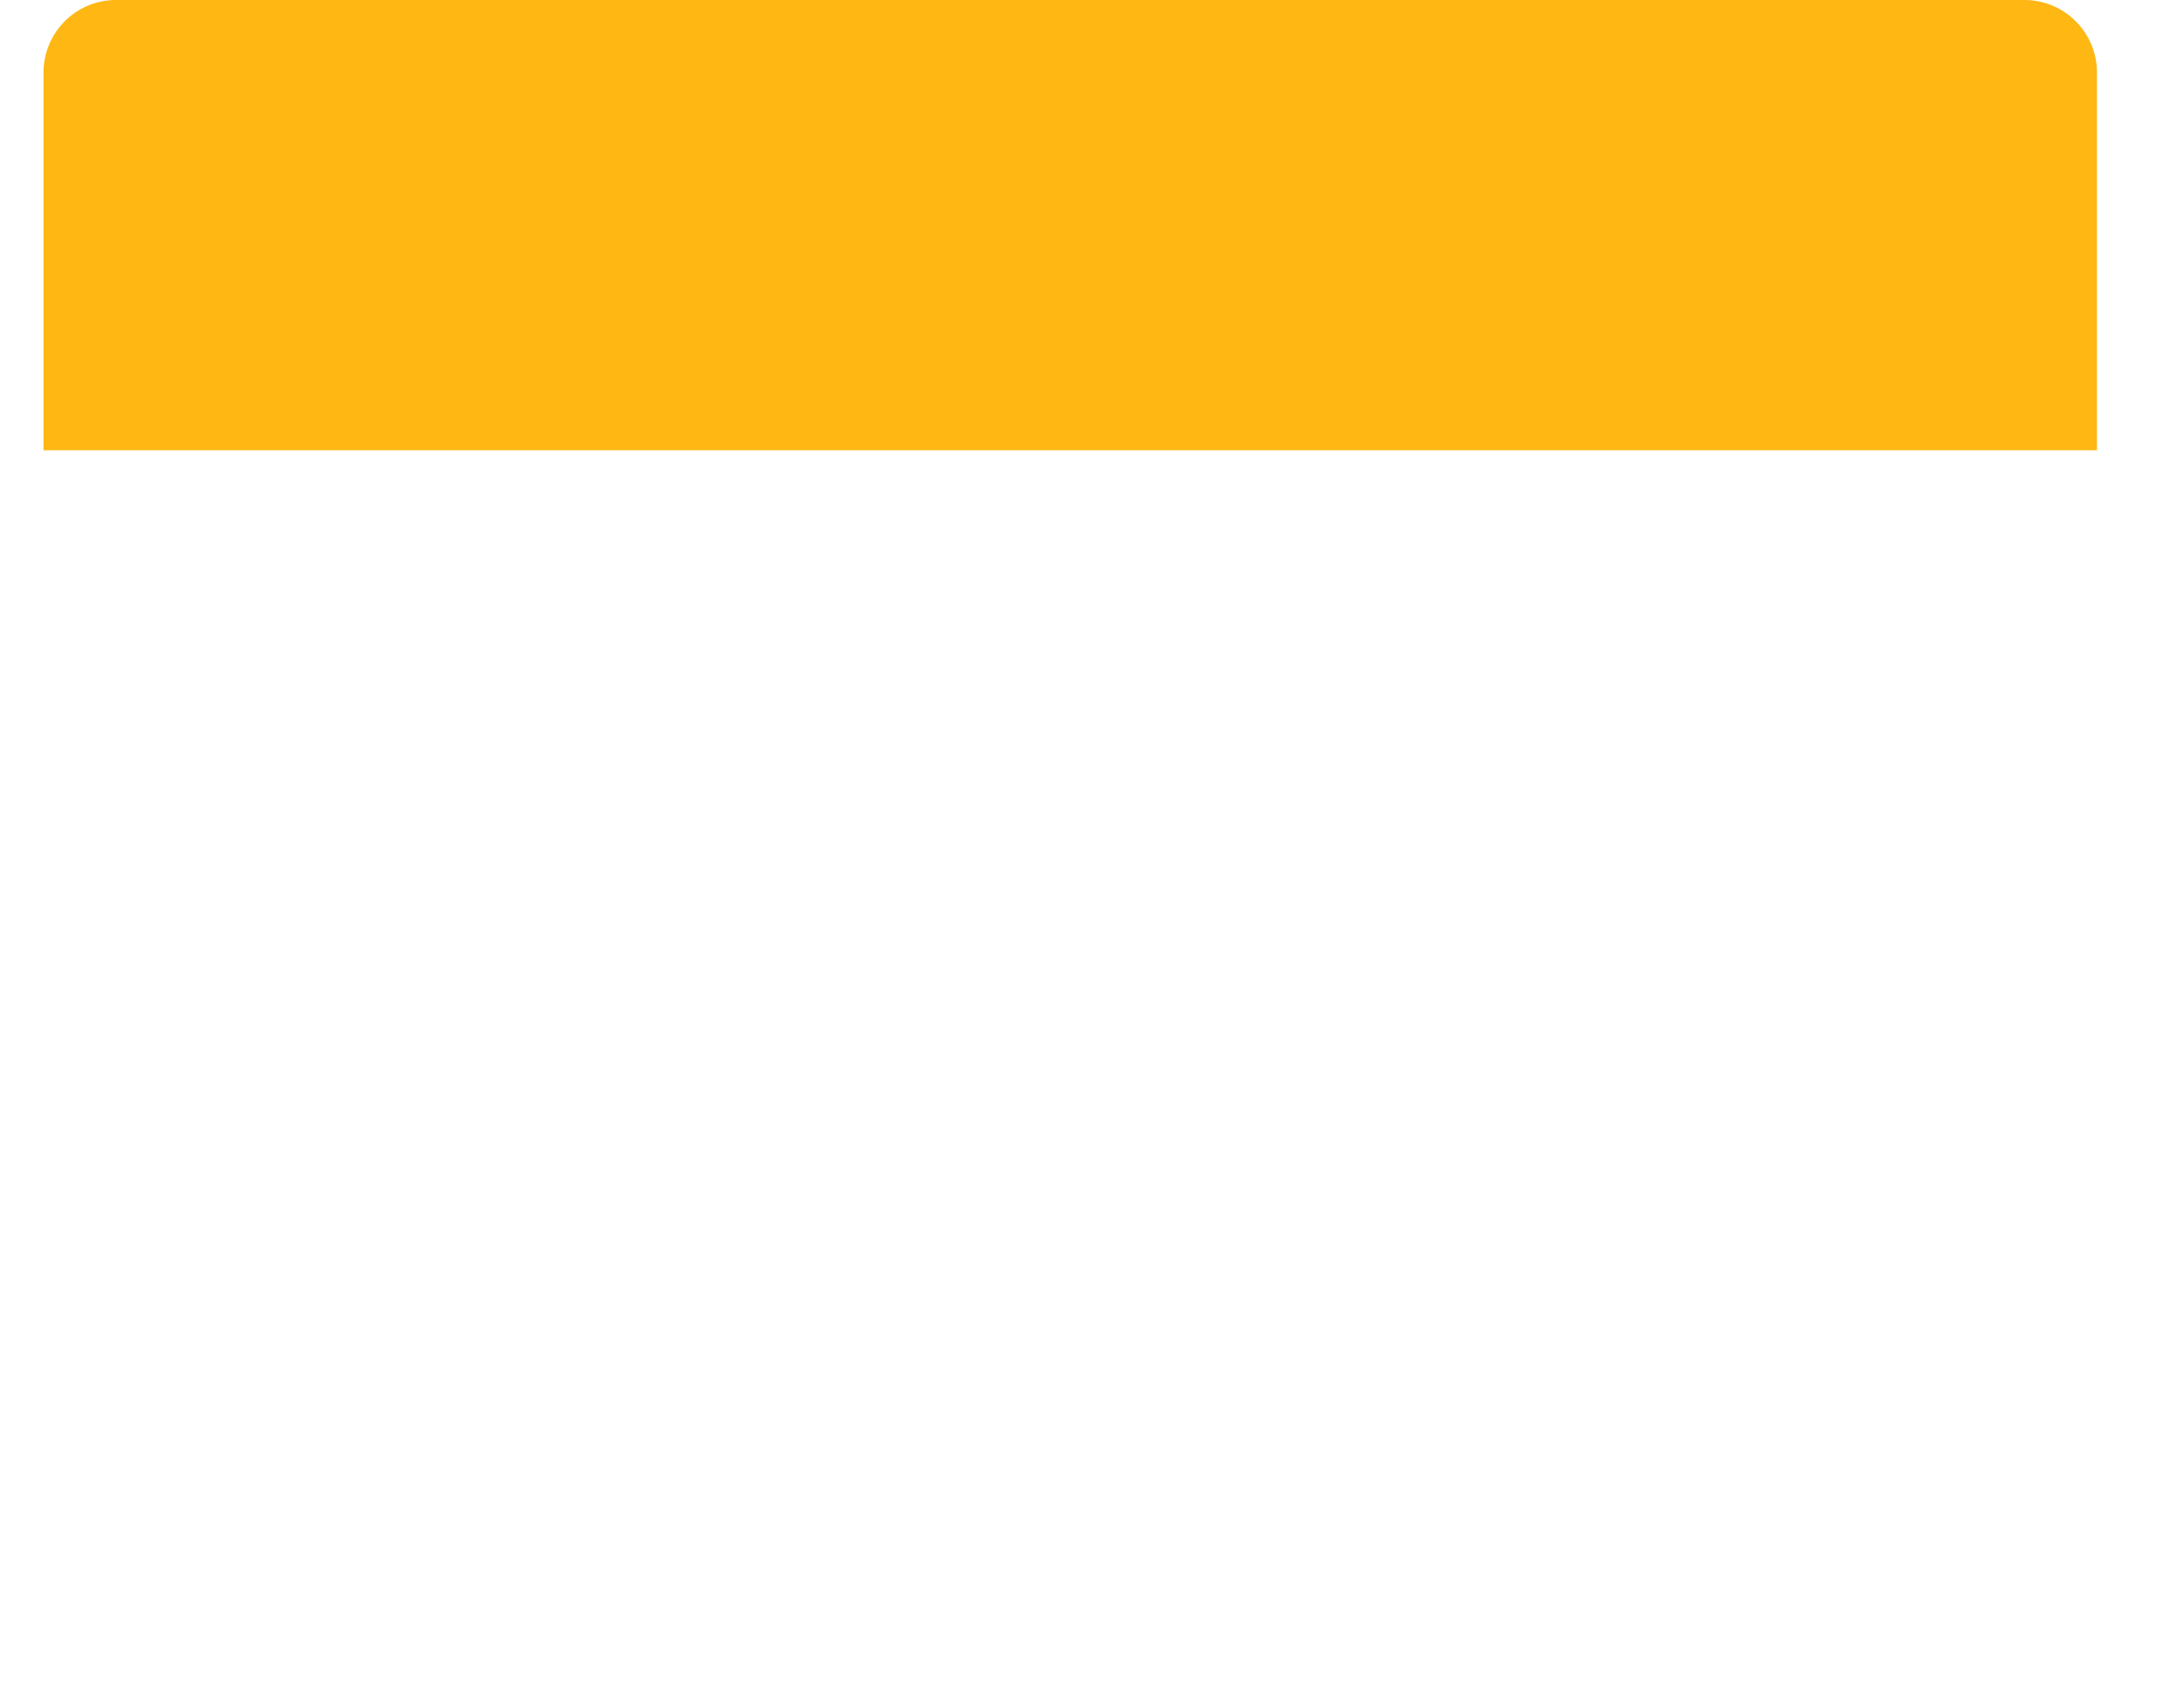 <svg xmlns="http://www.w3.org/2000/svg" xmlns:xlink="http://www.w3.org/1999/xlink" width="301.143" height="235.118" viewBox="0 0 301.143 235.118">
  <defs>
    <filter id="Trazado_1596" x="0" y="0" width="301.143" height="235.118" filterUnits="userSpaceOnUse">
      <feOffset dx="3" dy="9" input="SourceAlpha"/>
      <feGaussianBlur stdDeviation="3" result="blur"/>
      <feFlood flood-opacity="0.161"/>
      <feComposite operator="in" in2="blur"/>
      <feComposite in="SourceGraphic"/>
    </filter>
  </defs>
  <g id="Grupo_2172" data-name="Grupo 2172" transform="translate(6)">
    <g id="Grupo_2115" data-name="Grupo 2115">
      <g transform="matrix(1, 0, 0, 1, -6, 0)" filter="url(#Trazado_1596)">
        <path id="Trazado_1596-2" data-name="Trazado 1596" d="M10,0H207.118a10,10,0,0,1,10,10V273.143a10,10,0,0,1-10,10H10a10,10,0,0,1-10-10V10A10,10,0,0,1,10,0Z" transform="translate(289.14 0) rotate(90)" fill="#fff"/>
      </g>
      <path id="Rectángulo_831" data-name="Rectángulo 831" d="M10,0H62.089a0,0,0,0,1,0,0V283.143a0,0,0,0,1,0,0H10a10,10,0,0,1-10-10V10A10,10,0,0,1,10,0Z" transform="translate(283.143 0) rotate(90)" fill="#ffb714"/>
    </g>
  </g>
</svg>
